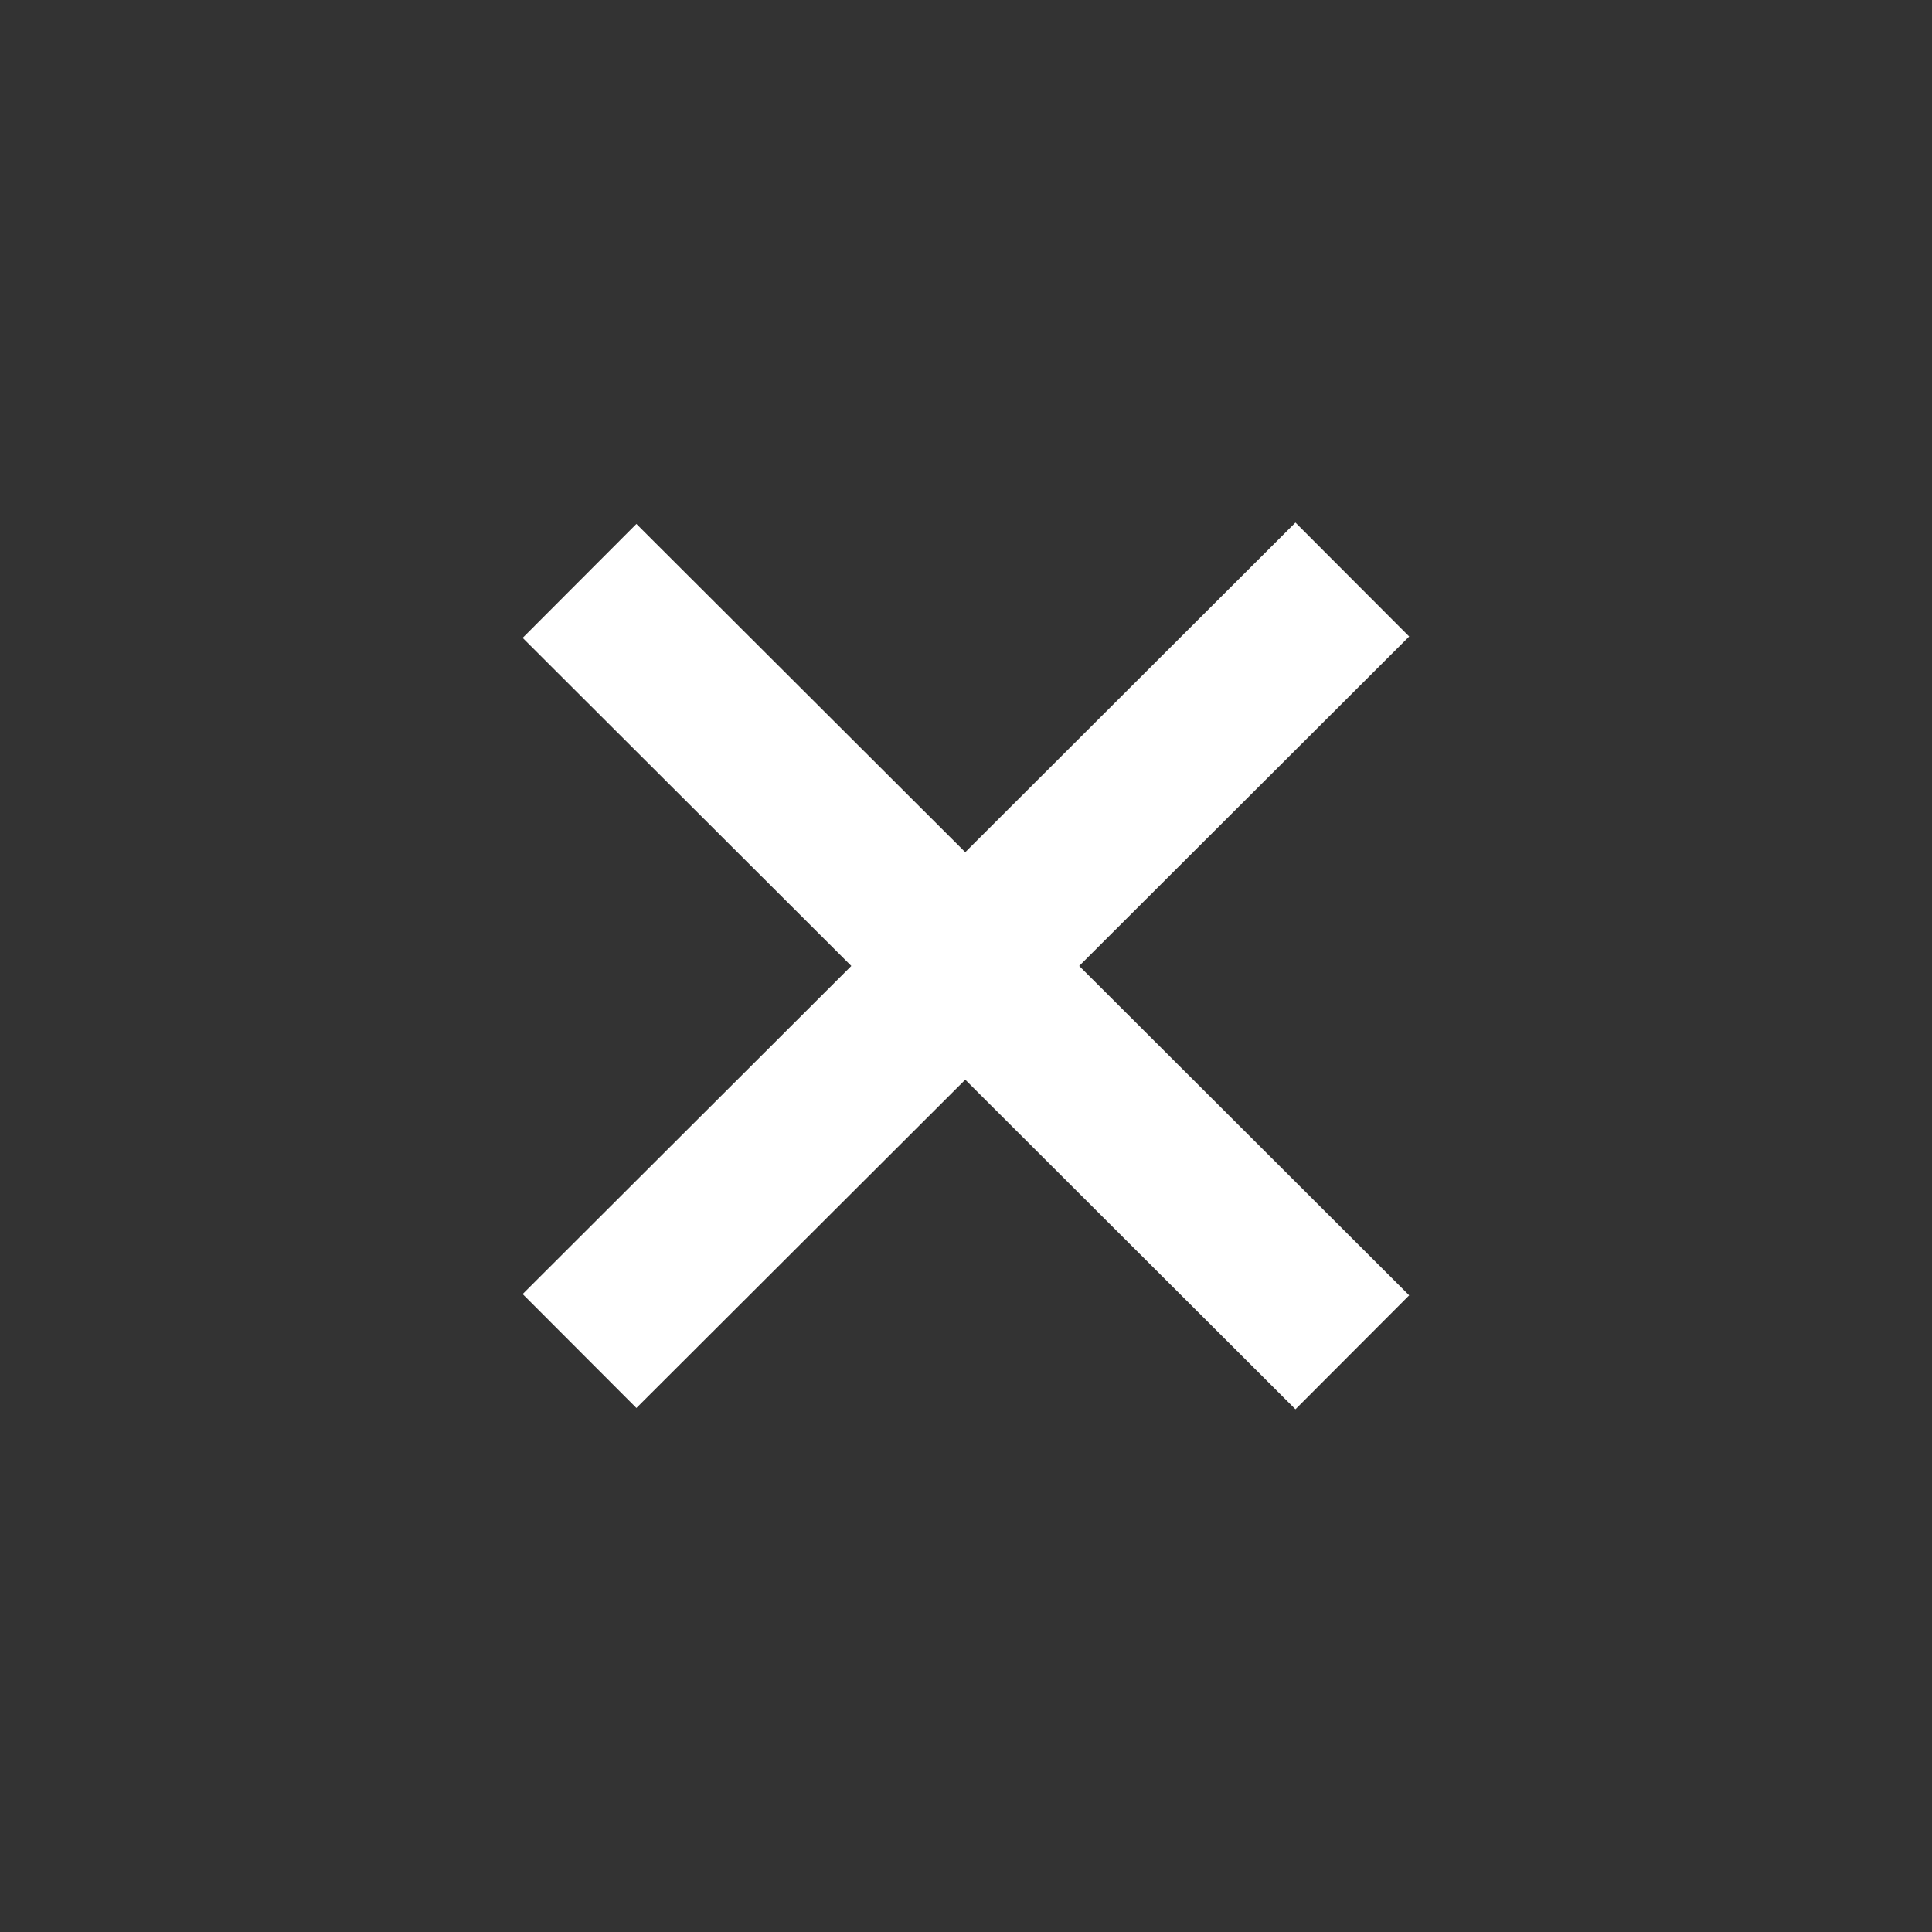 <svg width="24" height="24" viewBox="0 0 24 24" fill="none" xmlns="http://www.w3.org/2000/svg">
<rect x="0" y="0" width="24" height="24" fill="#333333" stroke="none"/>
<path d="M16.799 7.199L7.199 16.783M16.799 16.799L7.199 7.216" stroke="white" stroke-width="2" stroke-miterlimit="10"/>
</svg>
